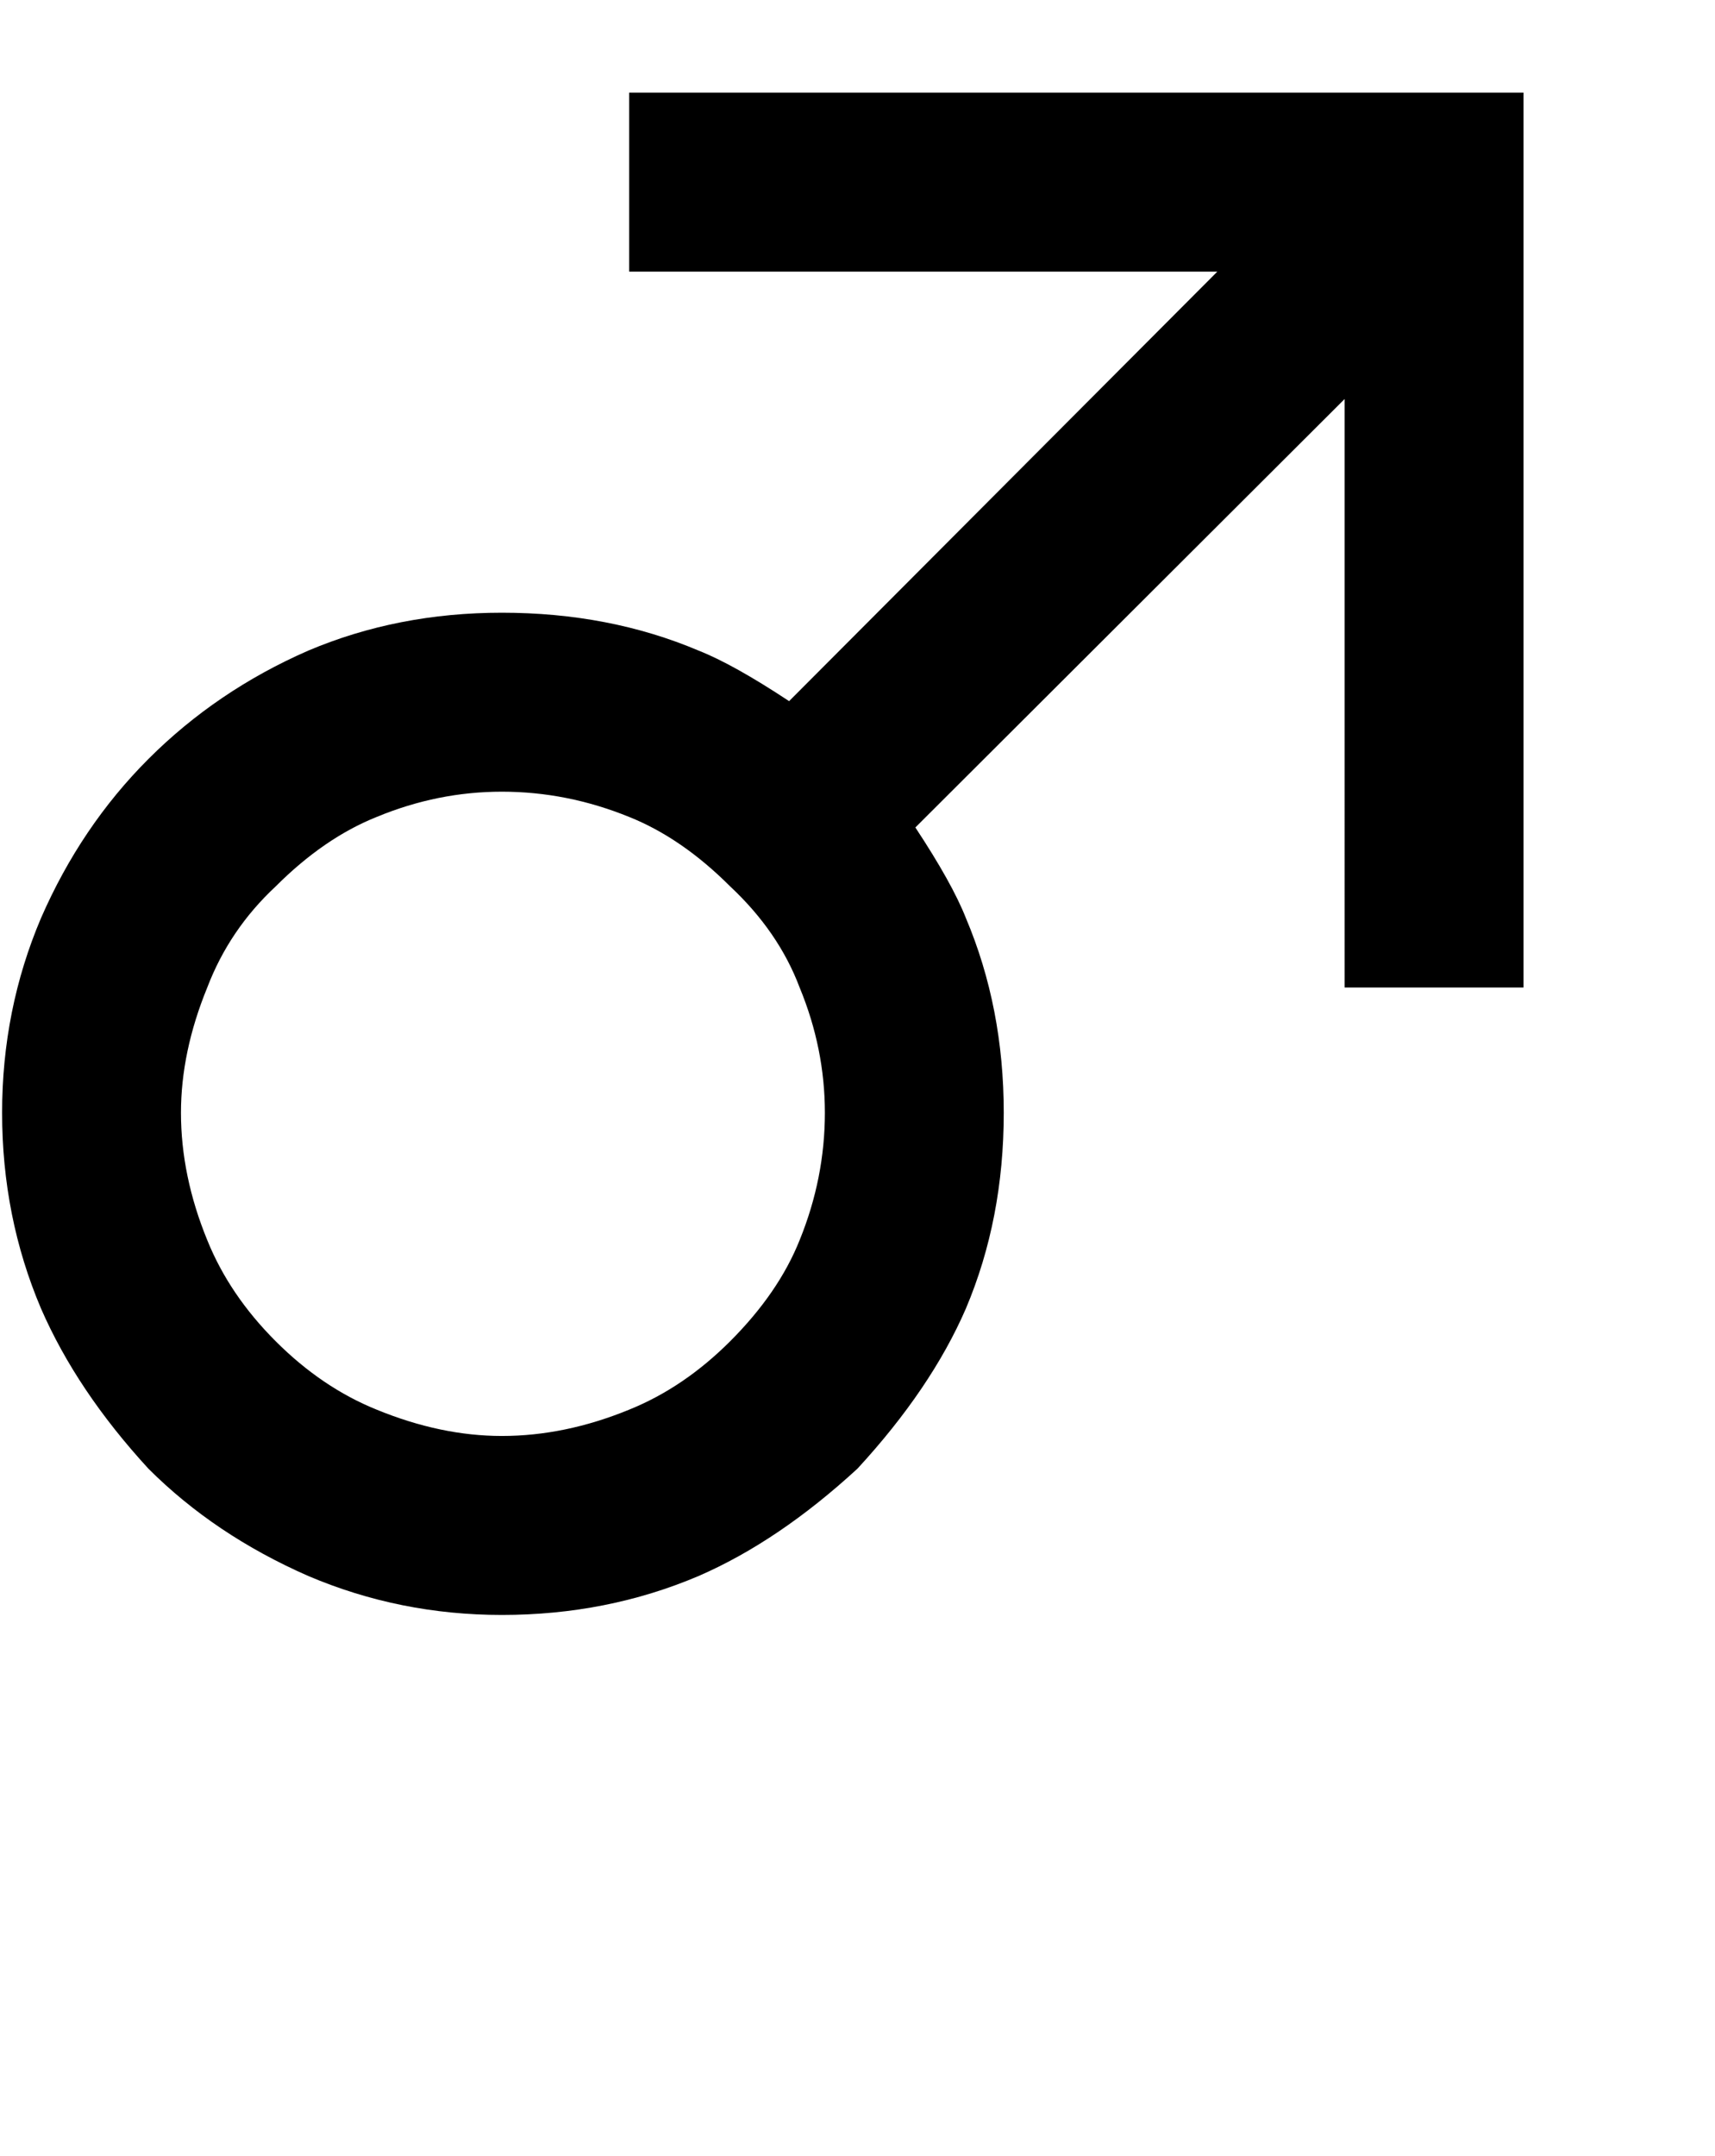<svg xmlns="http://www.w3.org/2000/svg" viewBox="0 0 1630 2048"><path d="M2 1057q0-98 37-185 38-87 102-151 65-65 152-103 85-36 184-36 102 0 187 36 33 13 86 48l407-408H598V88h850v850h-170V379L870 786q35 53 48 86 36 85 36 185 0 101-36 186-33 76-103 152-75 69-151 102-87 37-187 37-97 0-184-37-89-39-152-102-68-74-102-152-37-87-37-186zm170 0q0 60 25 121 21 52 65 96t96 65q61 25 119 25 60 0 121-25 52-21 96-65 46-46 66-96 24-59 24-121 0-61-24-119-20-53-66-96-46-46-96-66-59-24-121-24-61 0-119 24-50 20-96 66-44 41-65 96-25 61-25 119z"/></svg>